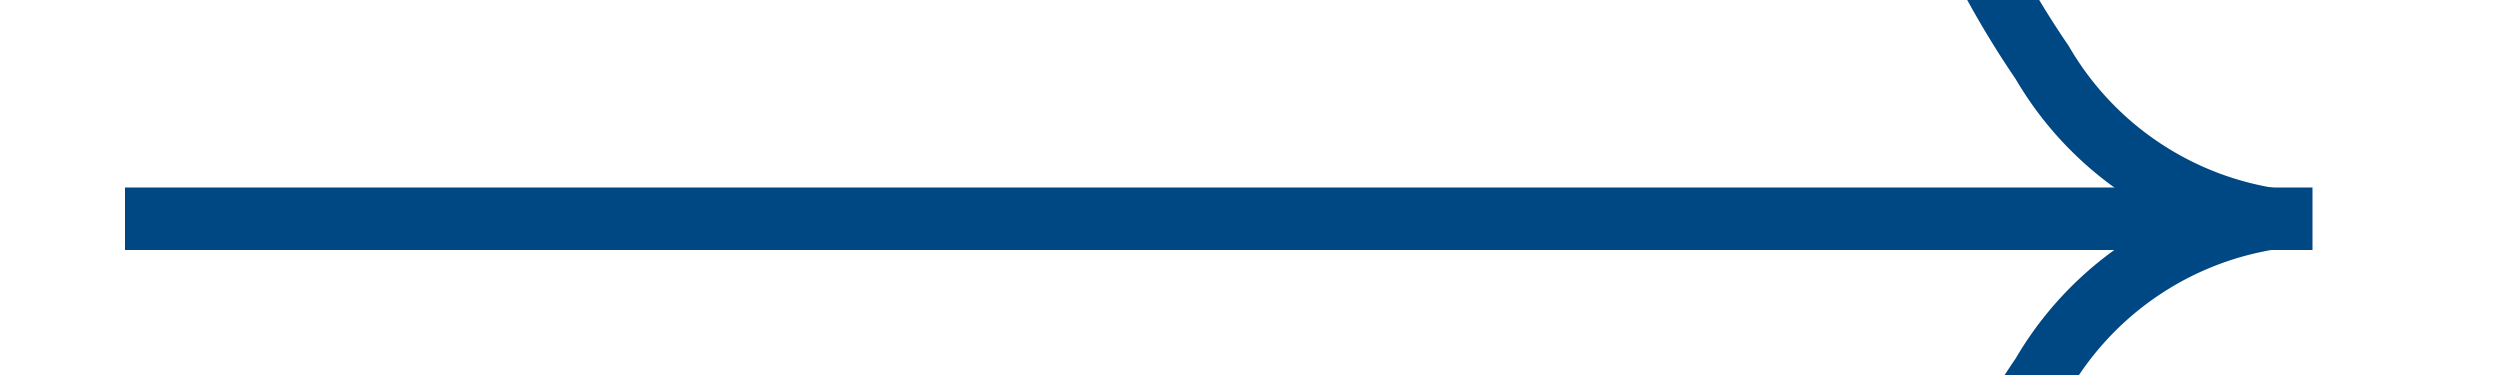 ﻿<?xml version="1.0" encoding="utf-8"?>
<svg version="1.1" xmlns:xlink="http://www.w3.org/1999/xlink" width="40px" height="6px" preserveAspectRatio="xMinYMid meet" viewBox="104 75  40 4" xmlns="http://www.w3.org/2000/svg">
  <path d="M 134.841 72.697  A 15.24 15.24 0 0 0 136.252 75.267 A 5.67 5.67 0 0 0 138.667 77.5 A 5.67 5.67 0 0 0 136.252 79.733 A 15.24 15.24 0 0 0 134.841 82.303 L 135.759 82.697  A 14.24 14.24 0 0 1 137.098 80.267 A 4.67 4.67 0 0 1 140.382 77.993 A 0.5 0.5 0 0 0 140.8 77.5 A 0.5 0.5 0 0 0 140.382 77.007 A 4.67 4.67 0 0 1 137.098 74.733 A 14.24 14.24 0 0 1 135.759 72.303 L 134.841 72.697  Z " fill-rule="nonzero" fill="#004884" stroke="none" />
  <path d="M 106 77.5  L 141 77.5  " stroke-width="1" stroke="#004884" fill="none" />
</svg>